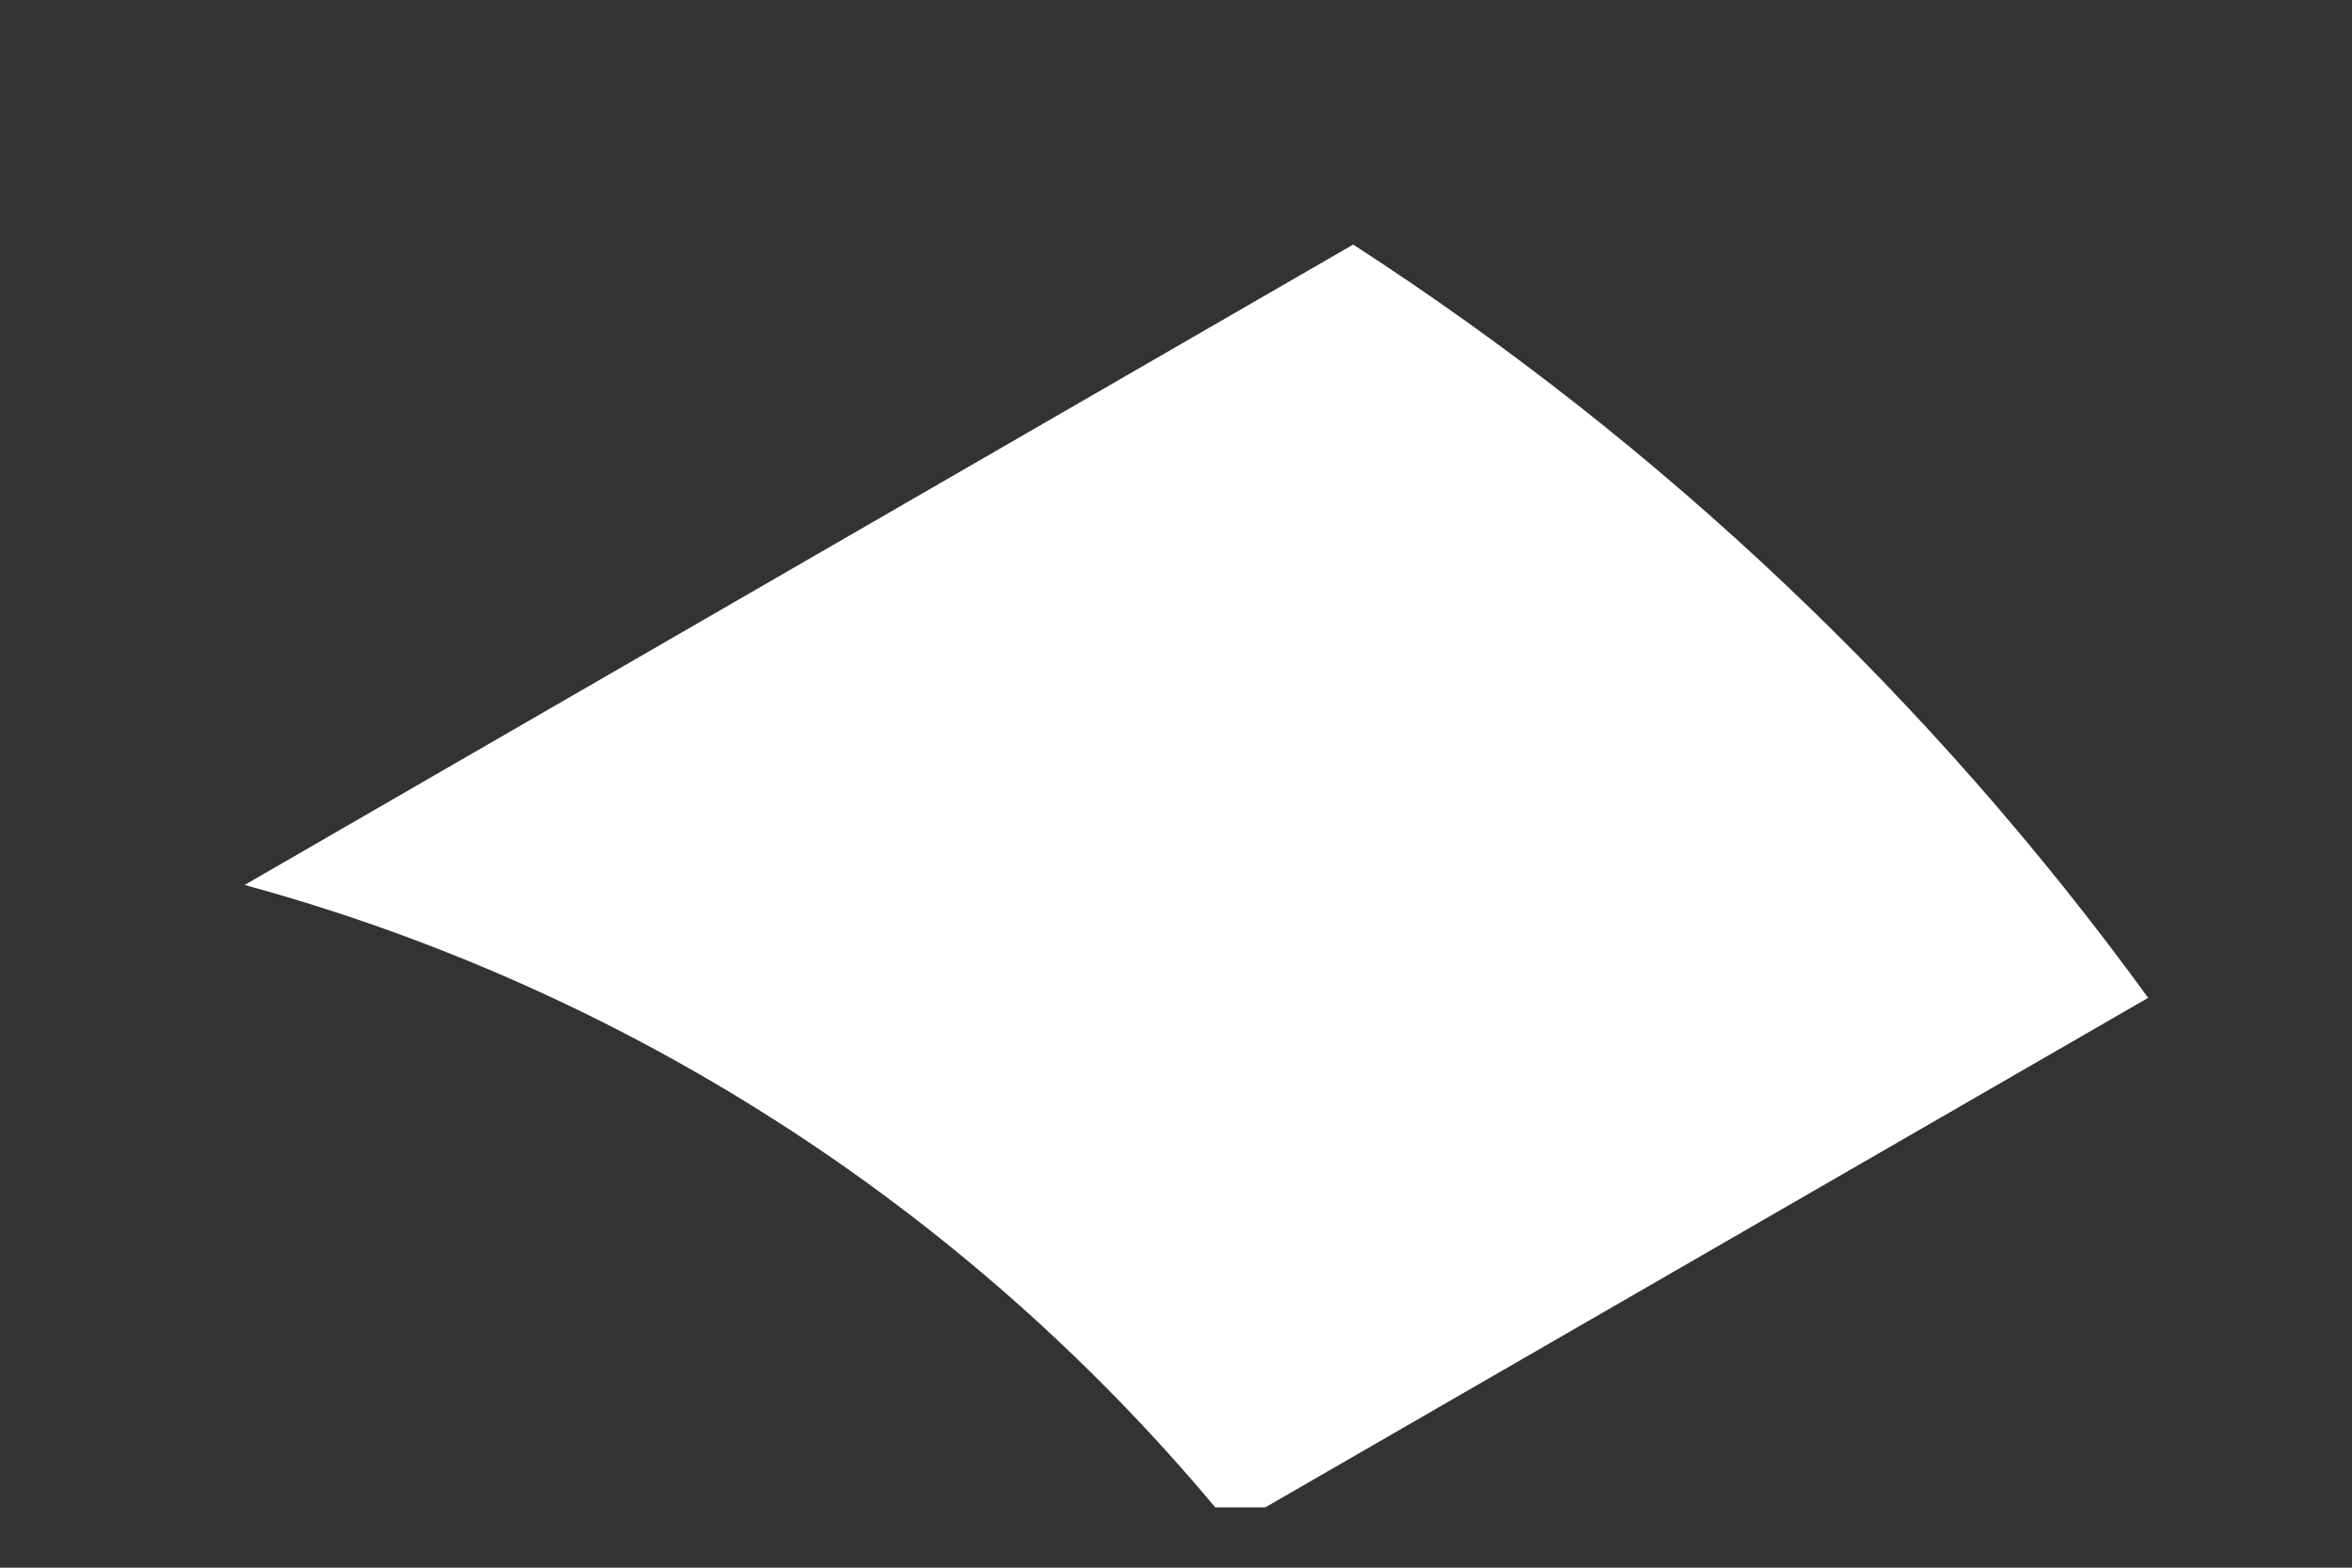 ﻿<?xml version="1.0" encoding="utf-8"?>
<svg version="1.1" xmlns:xlink="http://www.w3.org/1999/xlink" width="3px" height="2px" xmlns="http://www.w3.org/2000/svg">
  <rect width="100%" height="100%" fill="#333333" stroke="none"/>
  <g transform="matrix(1 0 0 1 -234 -85 )">
    <path d="M 2.74 1.273  C 2.464 0.893  2.12 0.567  1.726 0.312  L 0.312 1.129  C 0.796 1.261  1.228 1.538  1.55 1.923  L 1.614 1.923  L 2.74 1.273  Z " fill-rule="nonzero" fill="#ffffff" stroke="none" transform="matrix(1 0 0 1 234 85 )" />
  </g>
</svg>